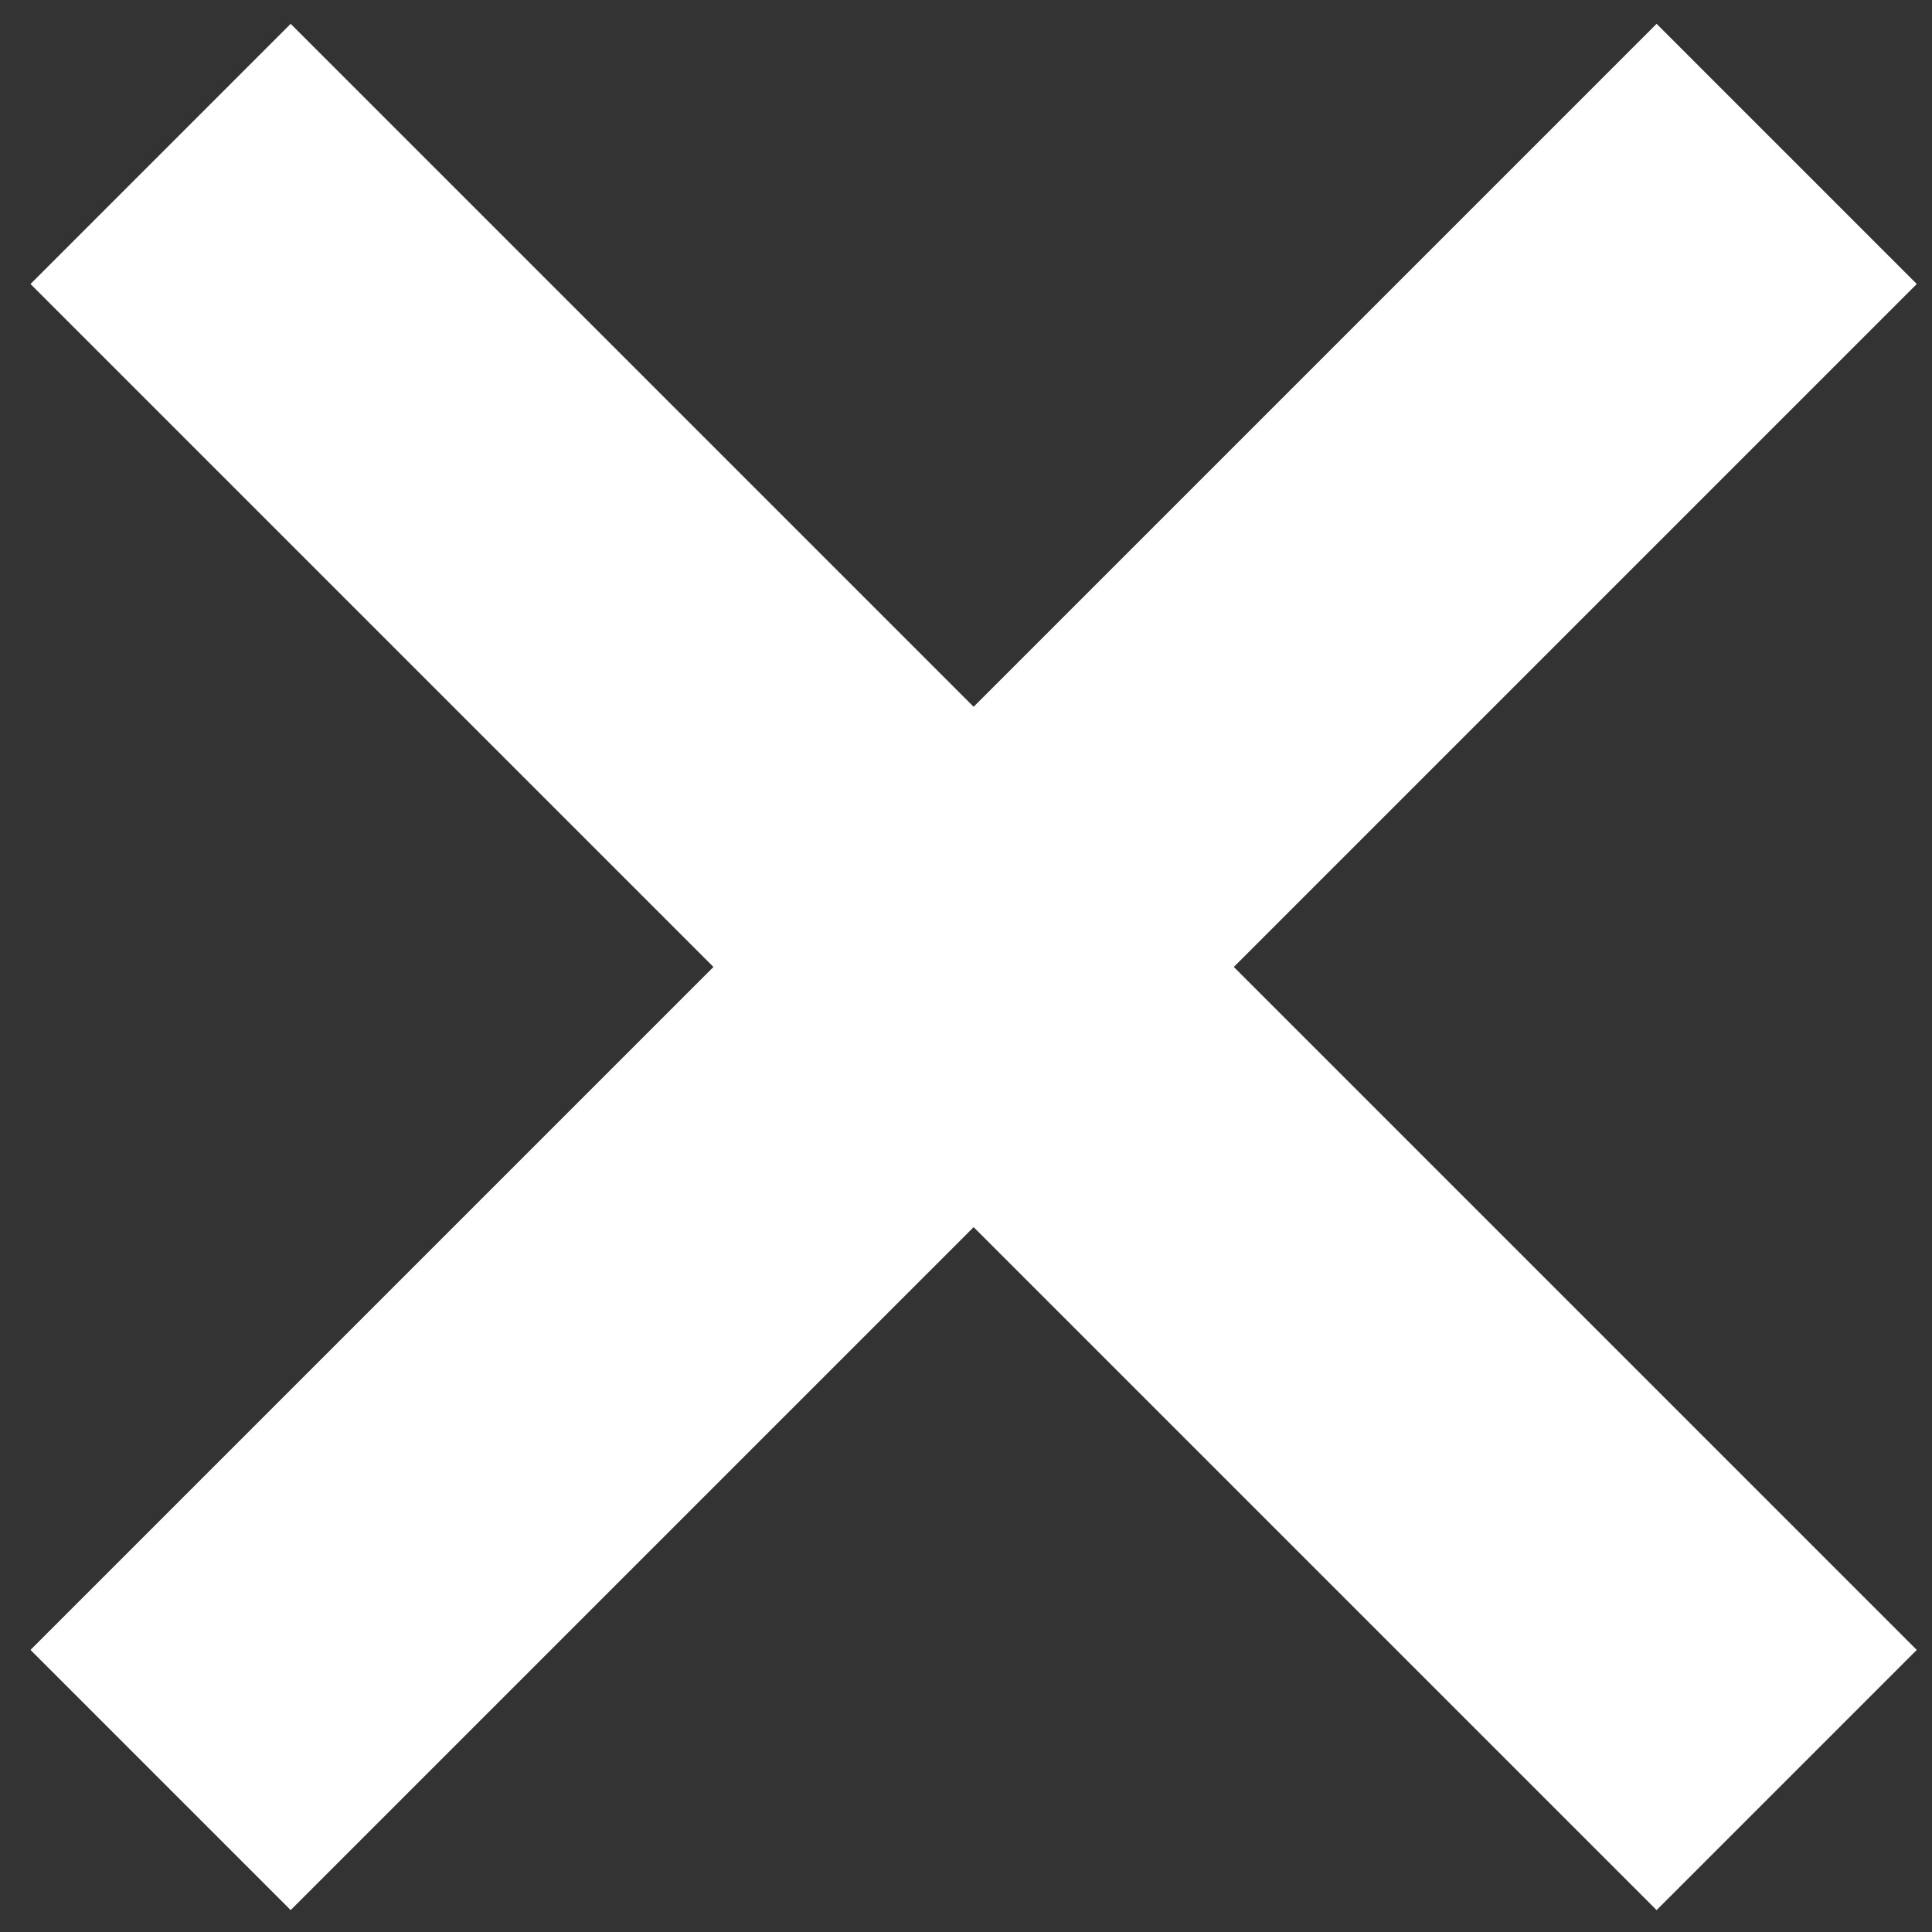<?xml version="1.0" encoding="utf-8"?>
<!-- Generator: Adobe Illustrator 24.1.2, SVG Export Plug-In . SVG Version: 6.00 Build 0)  -->
<svg version="1.1" id="Calque_1" xmlns="http://www.w3.org/2000/svg" xmlns:xlink="http://www.w3.org/1999/xlink" x="0px" y="0px"
	 viewBox="0 0 42 42" style="enable-background:new 0 0 42 42;" xml:space="preserve">
<rect x="0" y="0" width="42" height="42" fill="#333333" stroke="none"/>
<style type="text/css">
	.st0{fill-rule:evenodd;clip-rule:evenodd;fill:#FFFFFF;}
</style>
<desc>Created with Sketch.</desc>
<g id="Group-5" transform="translate(40, 33)">
</g>
<g id="Group-5_1_" transform="translate(690, 899)">
	<g id="Top-Left" transform="translate(10, 0)">
		
			<rect id="Rectangle_1_" x="-704" y="-882" transform="matrix(0.707 -0.707 0.707 0.707 421.965 -737.286)" class="st0" width="50" height="8"/>
		
			<rect id="Rectangle_2_" x="-683" y="-903" transform="matrix(0.707 -0.707 0.707 0.707 421.965 -737.286)" class="st0" width="8" height="50"/>
	</g>
</g>
</svg>
